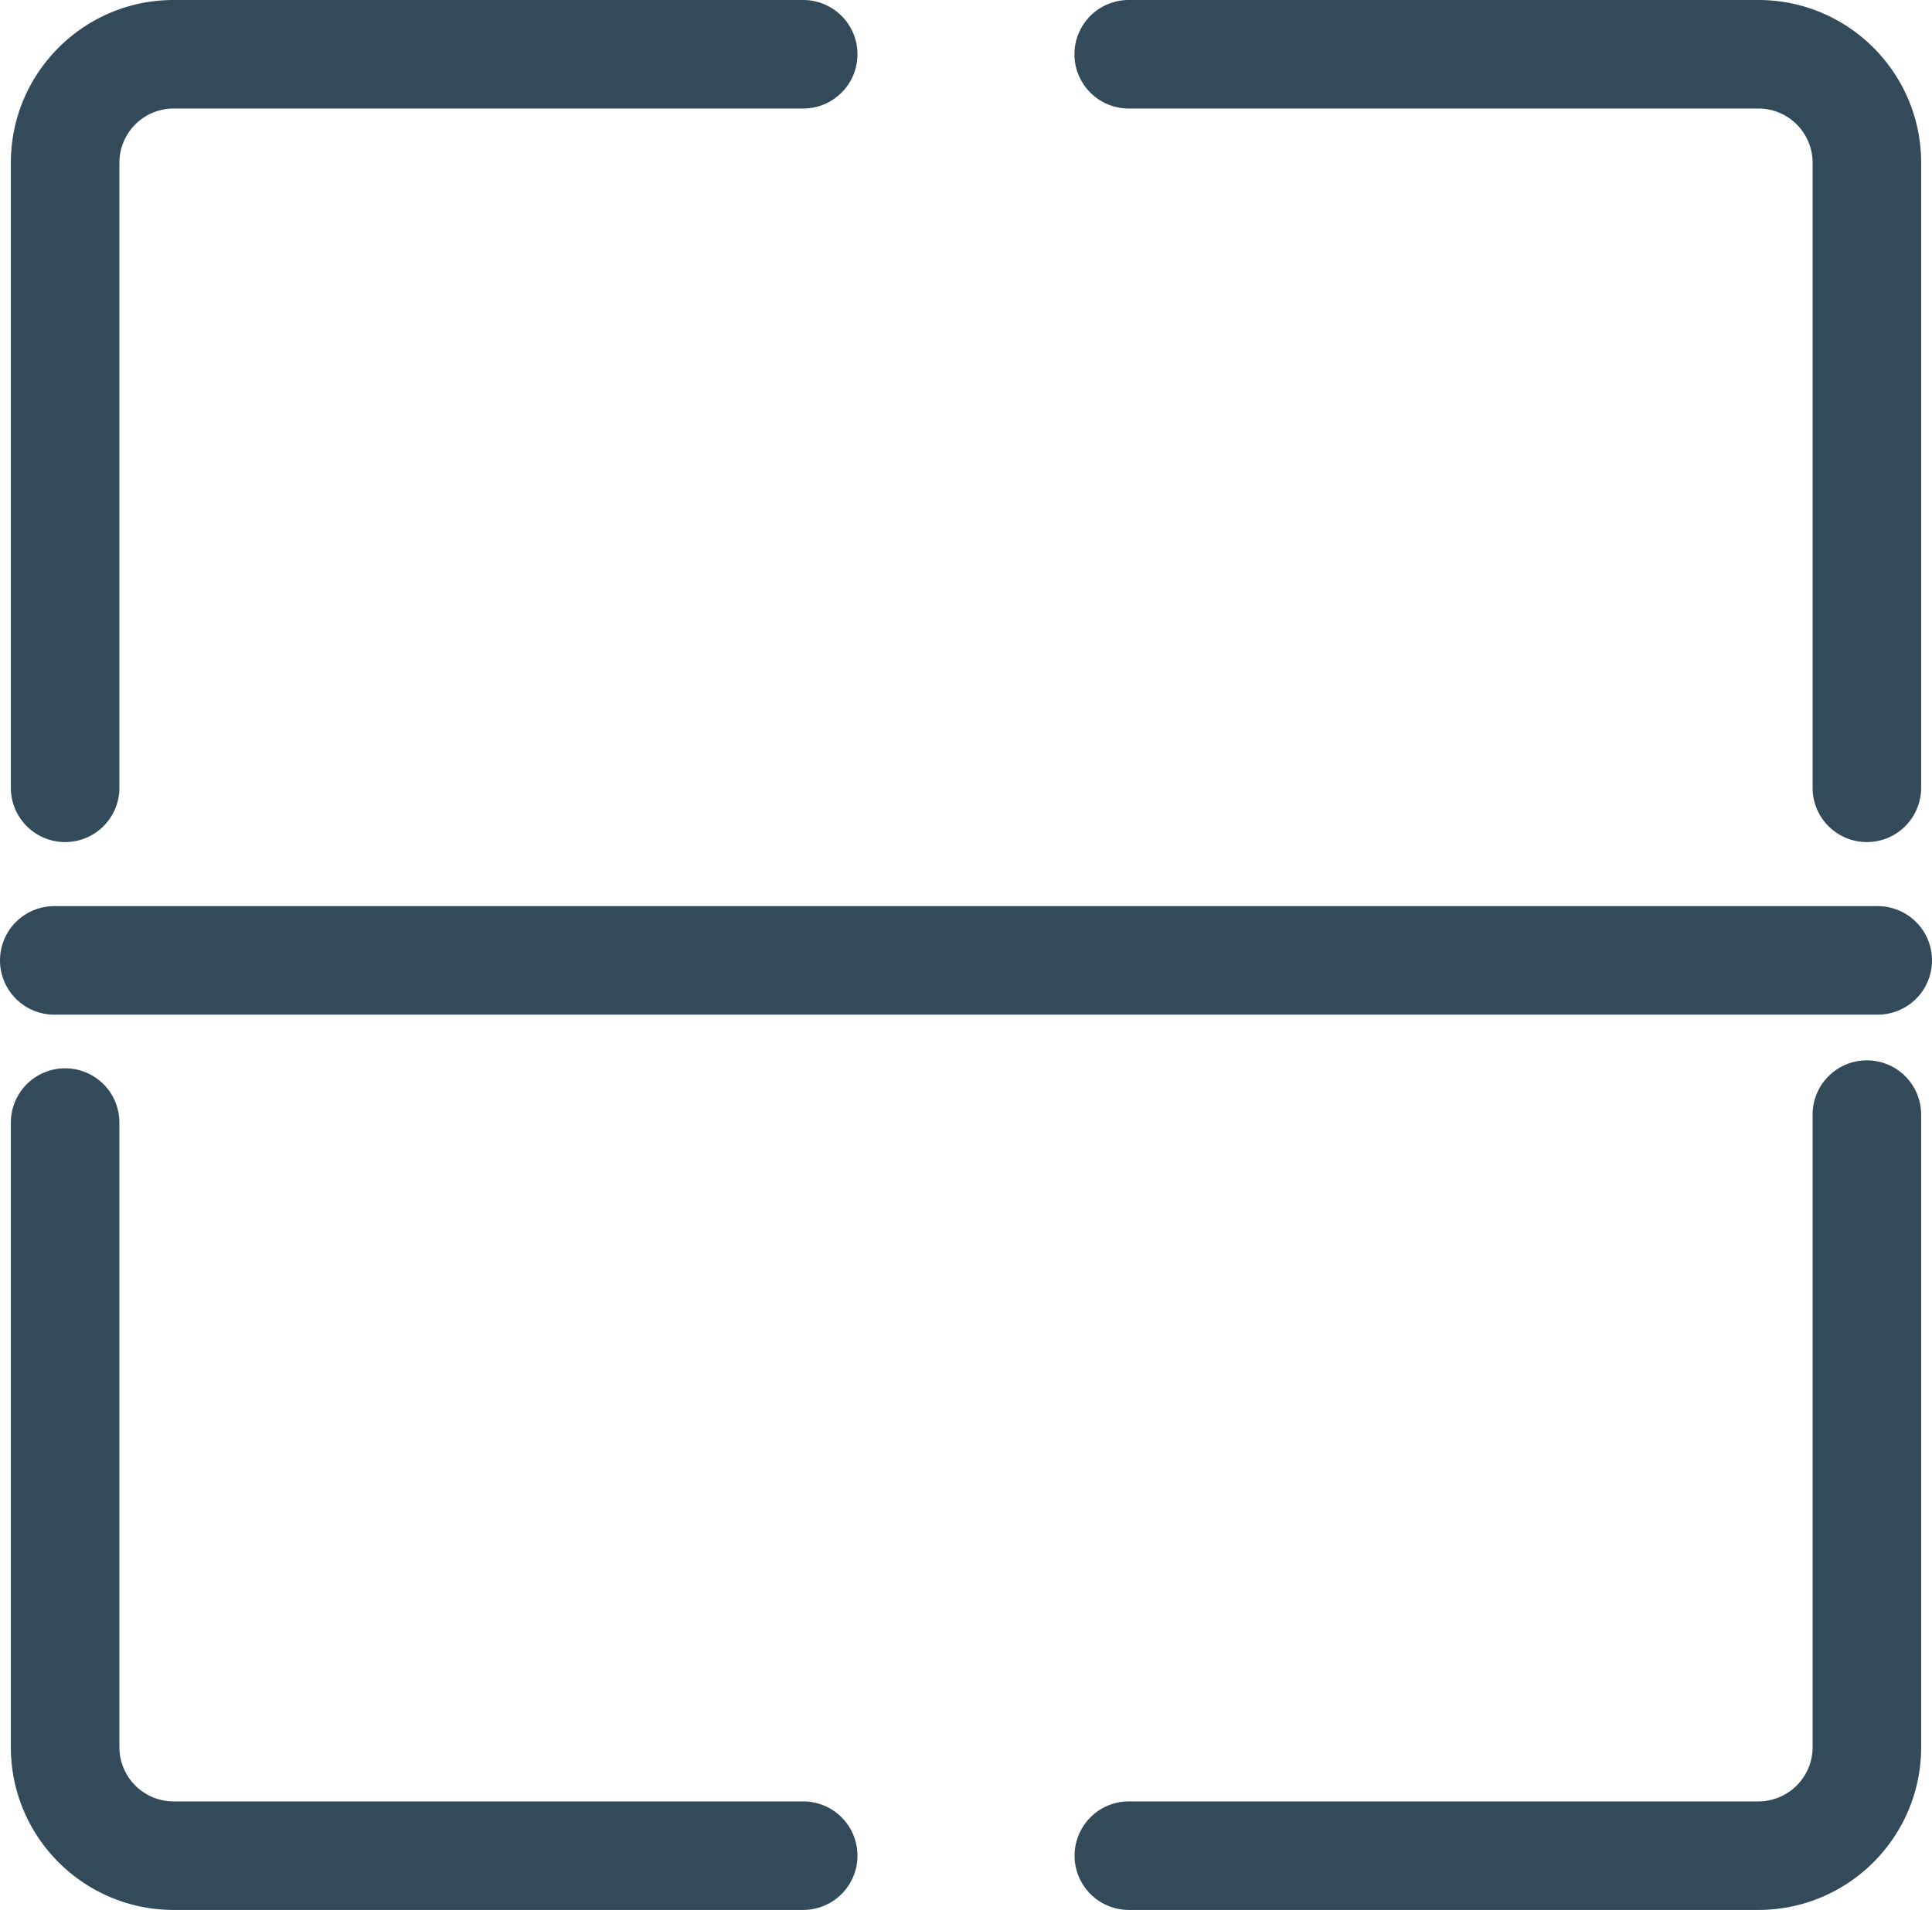 <svg width="178" height="176" xmlns="http://www.w3.org/2000/svg"><path d="M11 72.597a5 5 0 0 1-10 0V15C1 6.716 7.716 0 16 0h58a5 5 0 0 1 0 10H16a5 5 0 0 0-5 5v57.597zM103.992 10a5 5 0 1 1 0-10H162c8.284 0 15 6.716 15 15v57.597a5 5 0 1 1-10 0V15a5 5 0 0 0-5-5h-58.008zM167 102.71a5 5 0 1 1 10 0V161c0 8.284-6.716 15-15 15h-57.996a5 5 0 0 1 0-10H162a5 5 0 0 0 5-5v-58.29zM74 166a5 5 0 1 1 0 10H16c-8.284 0-15-6.716-15-15v-57.555a5 5 0 0 1 10 0V161a5 5 0 0 0 5 5h58zM5 93.5a5 5 0 0 1 0-10h168a5 5 0 1 1 0 10H5z" fill="#324A59" fill-rule="nonzero"/></svg>